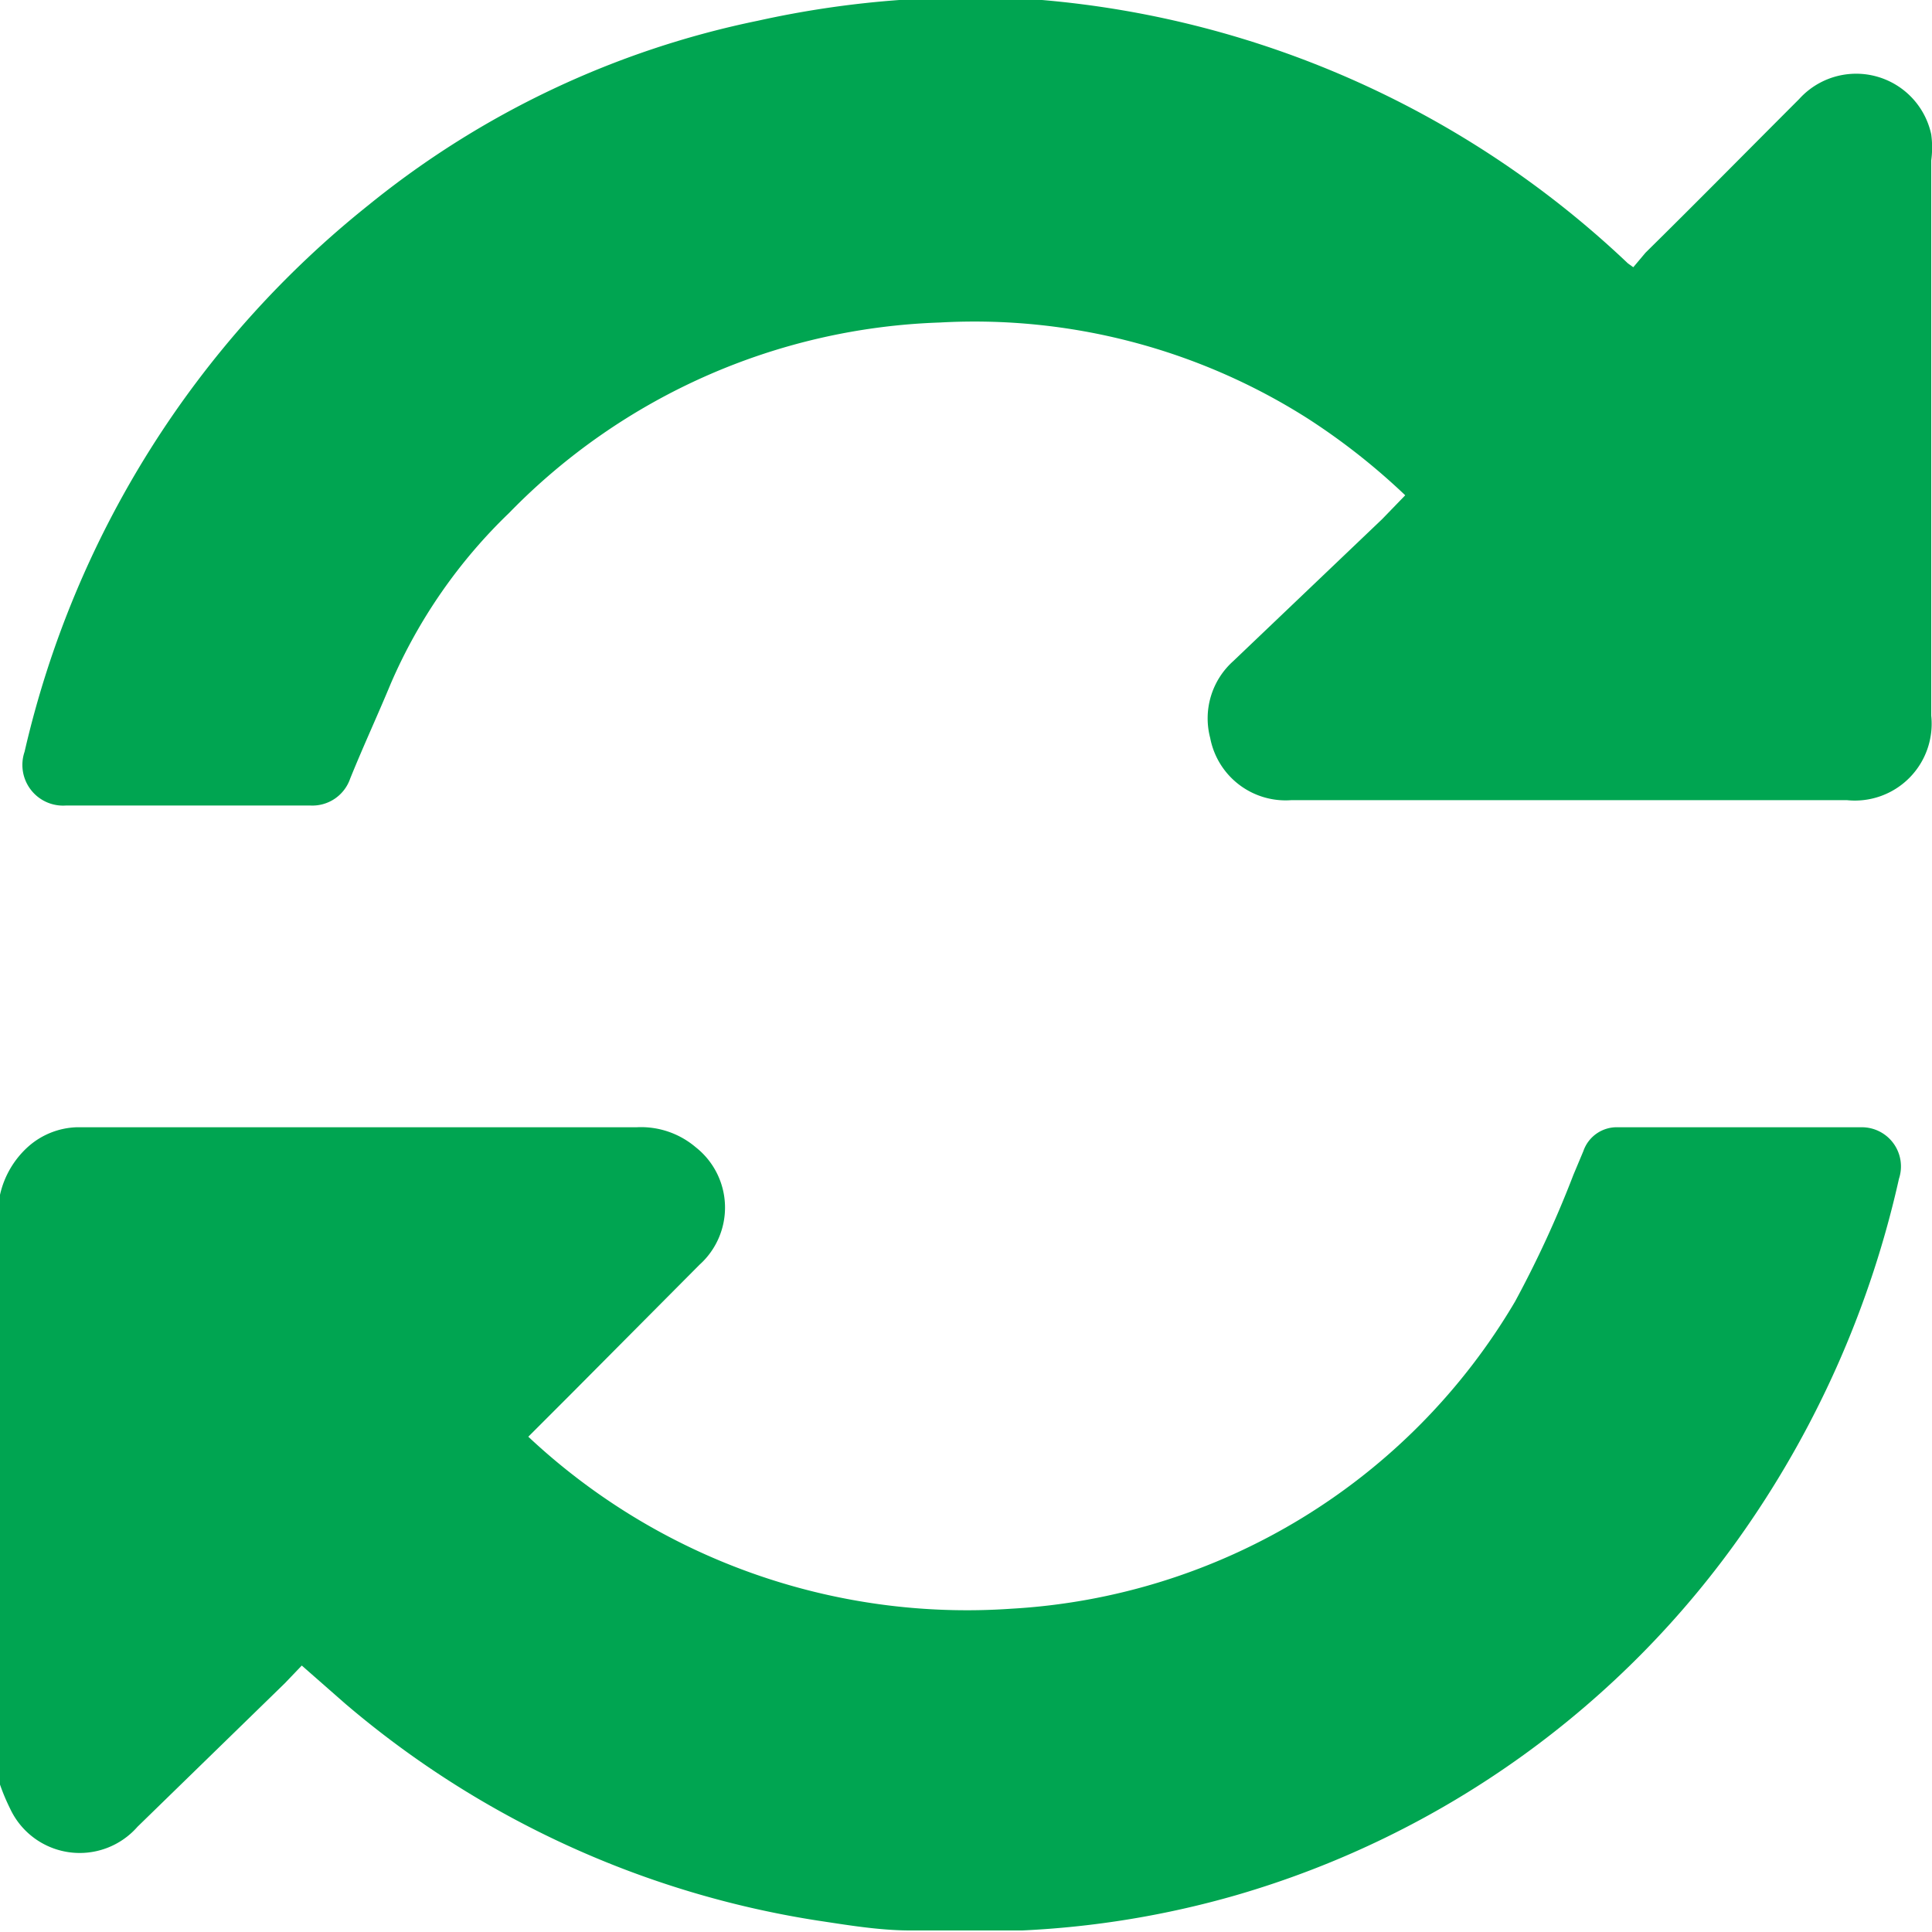 <svg id="Layer_1" data-name="Layer 1" xmlns="http://www.w3.org/2000/svg" viewBox="0 0 25.16 25.16"><defs><style>.cls-1{fill:#00a551;}</style></defs><title>actualizar</title><path class="cls-1" d="M0,15.56a1.19,1.19,0,0,1,.37-.63A1,1,0,0,1,1,14.68H8.29a1.1,1.1,0,0,1,.77.26,1,1,0,0,1,.05,1.53L7.43,18.16l-.55.55a8.35,8.35,0,0,0,6.29,2.24,8.15,8.15,0,0,0,6.56-4,14,14,0,0,0,.76-1.65l.13-.31a.46.46,0,0,1,.45-.31h3.17a.51.51,0,0,1,.49.67,12.94,12.94,0,0,1-2,4.56,12.21,12.21,0,0,1-6.63,4.77,12.09,12.09,0,0,1-2.79.46l-.16,0H12l-.14,0c-.41,0-.82-.07-1.22-.13a12.41,12.41,0,0,1-6.14-2.82l-.57-.5-.22.23L1.79,23.79a1,1,0,0,1-1.66-.24A2.65,2.65,0,0,1,0,23.24Z"/><path class="cls-1" d="M18.3,6.45a8.59,8.59,0,0,0-1.27-1,8.09,8.09,0,0,0-4.79-1.25A8.21,8.21,0,0,0,6.63,6.68,6.84,6.84,0,0,0,5.09,8.9c-.17.41-.36.82-.53,1.24a.52.52,0,0,1-.52.35H.86a.53.53,0,0,1-.54-.7A12.77,12.77,0,0,1,4.8,2.67,11.81,11.81,0,0,1,9.87.27,12.79,12.79,0,0,1,13.57,0,12.65,12.65,0,0,1,21.2,3.43l.07.05.16-.19c.66-.65,1.31-1.31,2-2a1,1,0,0,1,1.72.46,1.26,1.26,0,0,1,0,.34q0,3.61,0,7.23a1,1,0,0,1-1.1,1.1H16.82a1,1,0,0,1-1.06-.81,1,1,0,0,1,.3-1L18,6.76Z"/></svg>